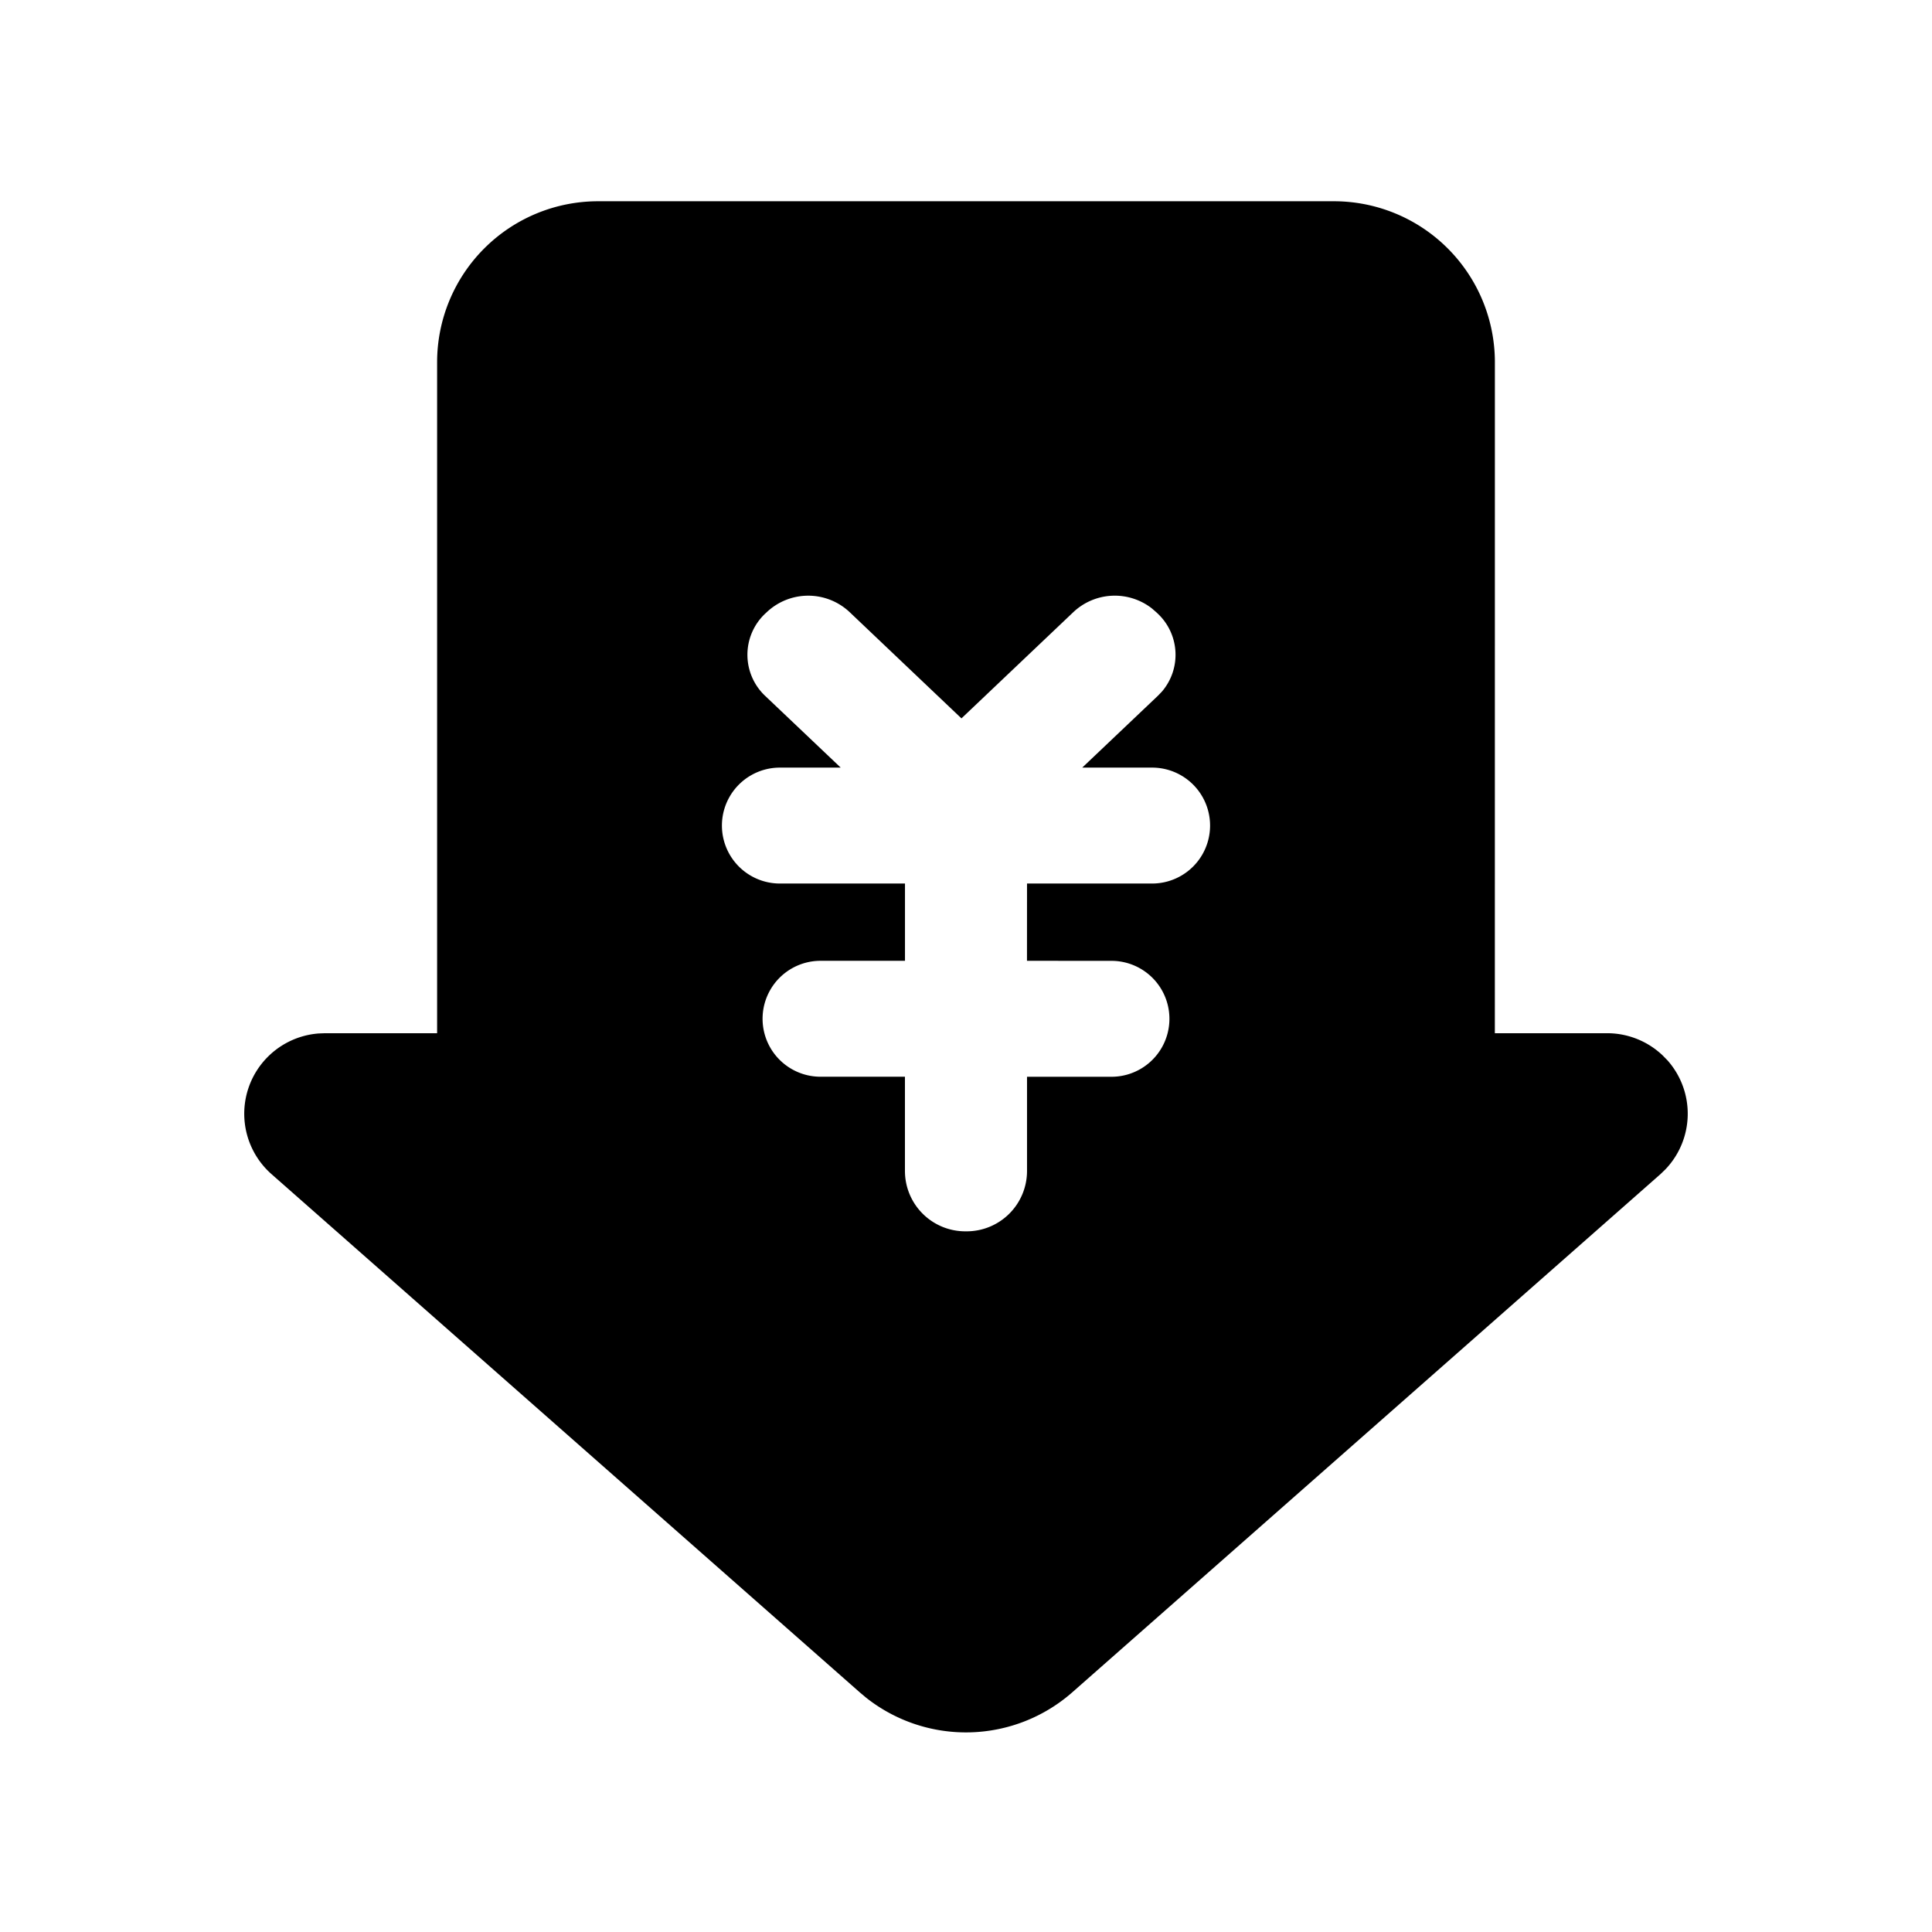 <?xml version="1.0" standalone="no"?><!DOCTYPE svg PUBLIC "-//W3C//DTD SVG 1.1//EN" "http://www.w3.org/Graphics/SVG/1.1/DTD/svg11.dtd"><svg class="icon" width="32px" height="32.00px" viewBox="0 0 1024 1024" version="1.1" xmlns="http://www.w3.org/2000/svg"><path d="M706.987 106.667a85.333 85.333 0 0 1 85.333 85.333l-0.021 355.627h59.563a42.667 42.667 0 0 1 29.461 11.84l2.56 2.624a42.667 42.667 0 0 1-1.173 57.685l-2.645 2.56-311.659 274.56a85.333 85.333 0 0 1-109.312 2.944l-3.499-2.944-311.659-274.56a42.667 42.667 0 0 1 25.024-74.581l3.2-0.128h59.52V192a85.333 85.333 0 0 1 85.333-85.333h389.973z m-96.491 215.787a32 32 0 0 0-41.685 2.069l-59.221 56.235-59.179-56.235a32 32 0 0 0-44.075 0l-0.853 0.789a29.952 29.952 0 0 0 0 43.456l40.107 38.08h-32.235a30.72 30.72 0 0 0 0 61.44h66.304v40.96h-44.757a30.72 30.72 0 0 0 0 61.44h44.736v49.941a32 32 0 0 0 32 32h0.704a32 32 0 0 0 32-32v-49.92h44.757a30.72 30.72 0 0 0 0-61.44l-44.779-0.021 0.021-40.96h66.304a30.72 30.72 0 1 0 0-61.44h-37.035l40.107-38.08 2.133-2.219a29.973 29.973 0 0 0-2.133-41.237l-0.832-0.789z"  /></svg>